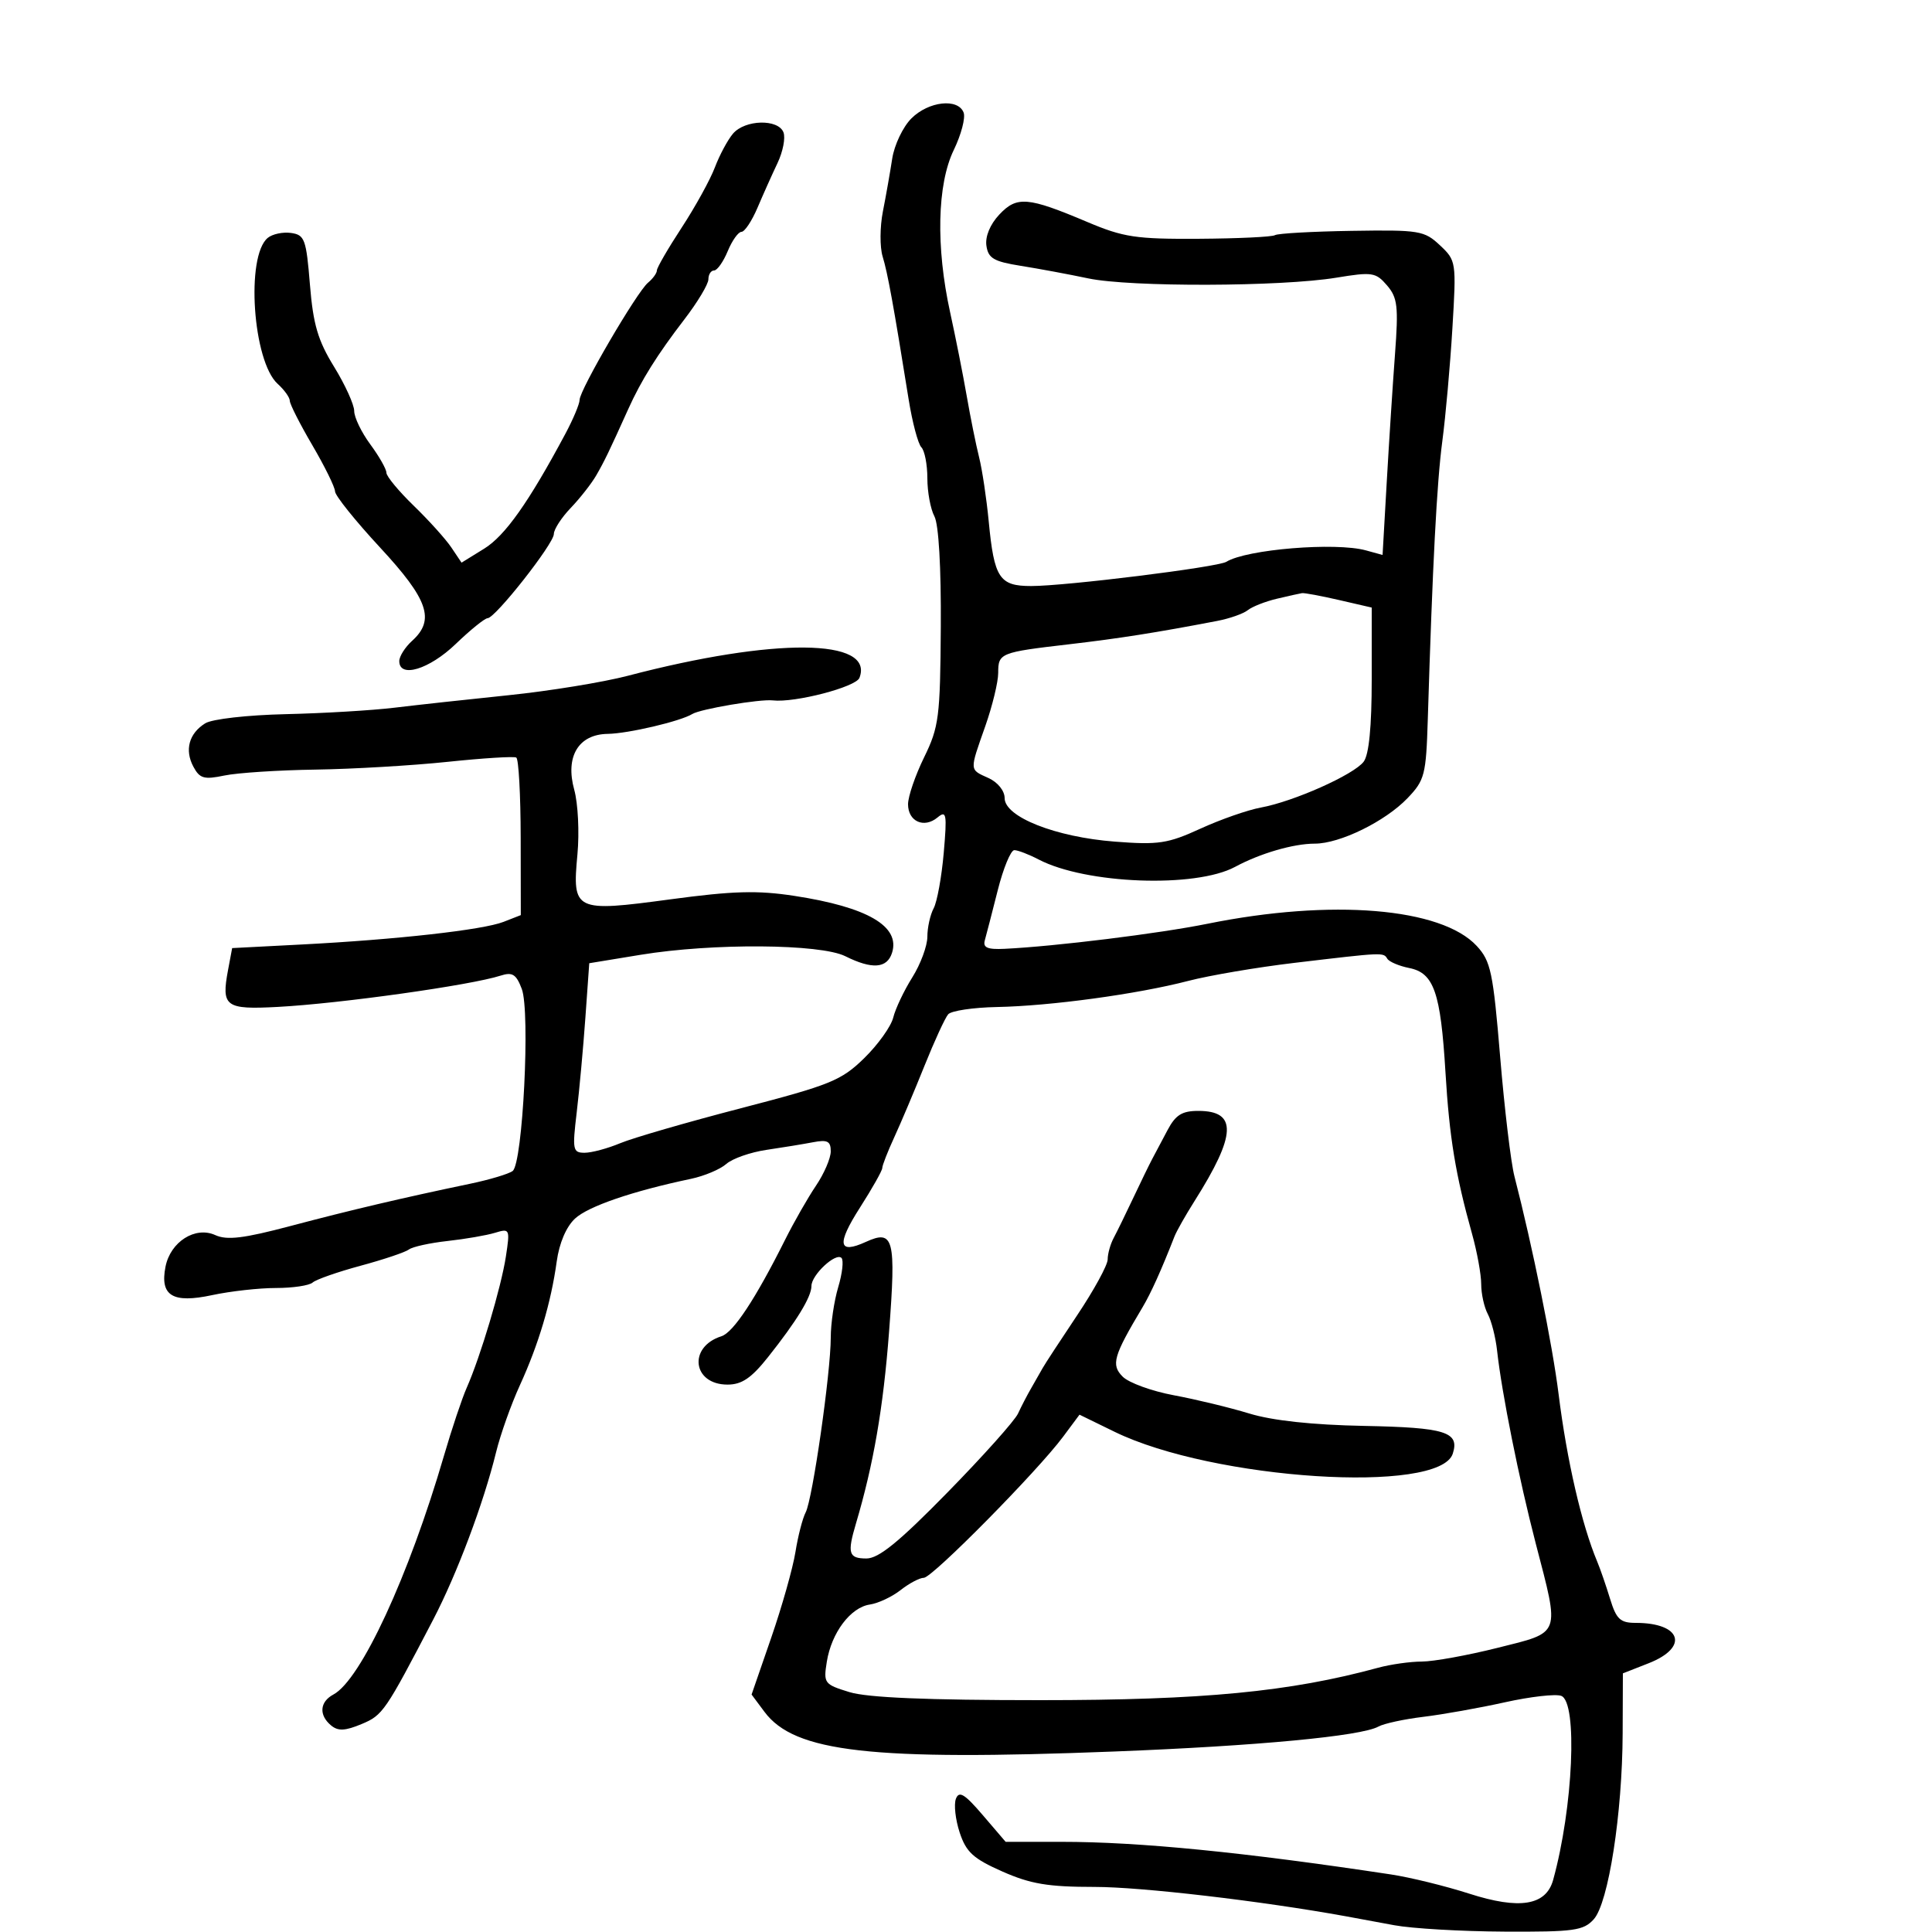 <svg xmlns="http://www.w3.org/2000/svg" width="300" height="300" viewBox="0 0 300 300" version="1.1">
	<path d="M 141.521 18.388 C 140.207 19.702, 138.867 22.514, 138.542 24.638 C 138.217 26.762, 137.566 30.451, 137.095 32.836 C 136.624 35.220, 136.606 38.370, 137.056 39.836 C 137.835 42.371, 138.754 47.422, 141.091 62 C 141.665 65.575, 142.553 68.927, 143.067 69.450 C 143.580 69.972, 144 72.140, 144 74.266 C 144 76.392, 144.492 79.051, 145.093 80.174 C 145.760 81.421, 146.148 88.120, 146.087 97.359 C 145.995 111.360, 145.800 112.884, 143.494 117.600 C 142.122 120.404, 141 123.681, 141 124.881 C 141 127.562, 143.482 128.675, 145.579 126.934 C 146.966 125.783, 147.069 126.371, 146.543 132.432 C 146.219 136.164, 145.514 140.040, 144.977 141.043 C 144.440 142.047, 144 144.032, 144 145.454 C 144 146.876, 142.947 149.718, 141.660 151.770 C 140.373 153.821, 139.042 156.628, 138.702 158.006 C 138.362 159.384, 136.331 162.224, 134.187 164.317 C 130.634 167.787, 128.947 168.472, 115.074 172.078 C 106.705 174.253, 98.260 176.700, 96.307 177.516 C 94.354 178.332, 91.867 179, 90.780 179 C 88.943 179, 88.856 178.560, 89.549 172.750 C 89.959 169.313, 90.566 162.691, 90.897 158.034 L 91.500 149.569 99.500 148.256 C 110.649 146.427, 127.383 146.546, 131.266 148.483 C 135.422 150.556, 137.743 150.386, 138.515 147.952 C 139.822 143.834, 134.714 140.855, 123.358 139.113 C 117.617 138.232, 113.843 138.336, 104.125 139.645 C 89.202 141.656, 88.844 141.483, 89.664 132.665 C 89.980 129.274, 89.756 124.762, 89.169 122.639 C 87.742 117.486, 89.817 114.020, 94.365 113.956 C 97.537 113.911, 105.662 112.003, 107.500 110.871 C 108.770 110.089, 118.012 108.526, 120 108.757 C 123.415 109.154, 132.907 106.684, 133.456 105.255 C 135.815 99.108, 120.277 98.968, 97.500 104.932 C 93.650 105.940, 85.325 107.297, 79 107.949 C 72.675 108.600, 64.685 109.474, 61.244 109.892 C 57.803 110.309, 50.210 110.760, 44.370 110.894 C 38.392 111.032, 32.927 111.653, 31.865 112.317 C 29.339 113.894, 28.641 116.460, 30.031 119.057 C 31.012 120.891, 31.686 121.083, 34.836 120.424 C 36.851 120.002, 43.225 119.588, 49 119.503 C 54.775 119.417, 64 118.876, 69.500 118.299 C 75 117.722, 79.800 117.422, 80.167 117.633 C 80.535 117.844, 80.843 123.435, 80.852 130.058 L 80.869 142.099 78.185 143.148 C 74.980 144.399, 61.565 145.901, 46.775 146.665 L 36.049 147.220 35.415 150.602 C 34.342 156.320, 34.977 156.791, 43.170 156.351 C 52.874 155.829, 73.111 152.987, 77.732 151.496 C 79.566 150.905, 80.153 151.272, 81.021 153.556 C 82.359 157.074, 81.177 180.643, 79.604 181.831 C 78.997 182.289, 76.025 183.181, 73 183.812 C 62.497 186.005, 54.449 187.898, 45.132 190.367 C 37.828 192.303, 35.249 192.615, 33.423 191.783 C 30.324 190.371, 26.465 192.822, 25.700 196.689 C 24.806 201.208, 26.799 202.423, 32.941 201.106 C 35.778 200.498, 40.236 200, 42.849 200 C 45.462 200, 48.027 199.617, 48.550 199.149 C 49.072 198.680, 52.425 197.507, 56 196.541 C 59.575 195.575, 62.950 194.440, 63.500 194.019 C 64.050 193.598, 66.750 193.004, 69.500 192.701 C 72.250 192.397, 75.563 191.824, 76.863 191.428 C 79.159 190.728, 79.206 190.831, 78.555 195.104 C 77.829 199.863, 74.602 210.675, 72.467 215.500 C 71.737 217.150, 70.155 221.875, 68.952 226 C 63.487 244.736, 56.033 260.842, 51.772 263.122 C 49.639 264.264, 49.484 266.327, 51.413 267.927 C 52.500 268.830, 53.594 268.779, 56.166 267.704 C 59.440 266.336, 59.817 265.786, 67.263 251.500 C 70.962 244.403, 75.097 233.396, 77.031 225.500 C 77.704 222.750, 79.366 218.075, 80.723 215.110 C 83.636 208.747, 85.567 202.262, 86.446 195.886 C 86.840 193.026, 87.922 190.492, 89.291 189.219 C 91.341 187.314, 98.222 184.955, 107.279 183.052 C 109.357 182.615, 111.832 181.574, 112.779 180.738 C 113.725 179.902, 116.525 178.920, 119 178.555 C 121.475 178.191, 124.737 177.656, 126.250 177.367 C 128.486 176.939, 129 177.204, 129 178.781 C 129 179.848, 127.968 182.246, 126.707 184.110 C 125.447 185.975, 123.289 189.750, 121.914 192.500 C 117.309 201.705, 113.879 206.904, 112.022 207.493 C 106.799 209.151, 107.536 215, 112.968 215 C 115.181 215, 116.665 213.995, 119.244 210.750 C 123.708 205.133, 126 201.381, 126 199.690 C 126 197.971, 129.777 194.444, 130.666 195.333 C 131.026 195.693, 130.798 197.730, 130.160 199.860 C 129.522 201.989, 129 205.514, 129 207.692 C 129 213.127, 126.179 232.790, 125.106 234.835 C 124.625 235.751, 123.909 238.525, 123.515 241 C 123.120 243.475, 121.427 249.466, 119.751 254.314 L 116.705 263.128 118.707 265.814 C 123.385 272.092, 135.272 273.440, 173 271.974 C 195.232 271.110, 211.363 269.588, 214.040 268.101 C 214.887 267.630, 218.037 266.949, 221.040 266.586 C 224.043 266.223, 229.732 265.208, 233.682 264.330 C 237.631 263.452, 241.569 263.004, 242.432 263.335 C 245.003 264.322, 244.280 280.692, 241.170 291.918 C 240.069 295.891, 235.966 296.561, 228.146 294.047 C 224.448 292.858, 218.964 291.513, 215.961 291.059 C 193.137 287.606, 176.869 285.997, 164.828 285.999 L 156.156 286 152.604 281.850 C 149.789 278.561, 148.924 278.034, 148.435 279.309 C 148.095 280.194, 148.359 282.558, 149.021 284.563 C 150.023 287.600, 151.129 288.610, 155.641 290.605 C 160.034 292.548, 162.741 293, 169.974 293 C 177.236 293, 195.859 295.177, 209 297.562 C 210.375 297.811, 213.750 298.435, 216.500 298.948 C 219.250 299.461, 226.943 299.908, 233.595 299.940 C 244.413 299.994, 245.879 299.791, 247.477 298.025 C 249.759 295.504, 251.917 281.624, 251.965 269.170 L 252 259.839 256 258.268 C 262.310 255.789, 261.099 252, 253.996 252 C 251.584 252, 250.982 251.434, 250.008 248.250 C 249.377 246.188, 248.483 243.600, 248.021 242.500 C 245.603 236.741, 243.299 226.756, 242.021 216.500 C 241.062 208.799, 237.974 193.572, 235.159 182.653 C 234.613 180.537, 233.618 172.212, 232.947 164.153 C 231.846 150.937, 231.489 149.243, 229.303 146.882 C 223.807 140.946, 206.762 139.542, 187.500 143.440 C 179.988 144.961, 163.847 146.955, 156 147.332 C 153.319 147.461, 152.599 147.149, 152.925 146 C 153.158 145.175, 154.058 141.690, 154.925 138.255 C 155.791 134.821, 156.950 132.011, 157.500 132.011 C 158.050 132.012, 159.750 132.664, 161.278 133.461 C 168.614 137.288, 185.635 137.926, 191.788 134.604 C 195.674 132.507, 200.846 131, 204.160 131 C 208.066 131, 215.099 127.550, 218.563 123.935 C 221.229 121.151, 221.441 120.327, 221.706 111.725 C 222.448 87.593, 223.110 74.918, 223.963 68.500 C 224.474 64.650, 225.177 56.774, 225.526 50.999 C 226.150 40.645, 226.122 40.464, 223.590 38.085 C 221.165 35.807, 220.401 35.682, 209.897 35.847 C 203.779 35.944, 198.413 36.244, 197.975 36.516 C 197.536 36.787, 192.224 37.039, 186.171 37.077 C 176.390 37.138, 174.459 36.848, 168.832 34.468 C 159.582 30.557, 157.897 30.416, 155.165 33.325 C 153.746 34.835, 152.965 36.719, 153.168 38.143 C 153.447 40.107, 154.302 40.610, 158.500 41.278 C 161.250 41.715, 165.975 42.594, 169 43.231 C 175.489 44.597, 198.938 44.529, 207.500 43.119 C 213.075 42.201, 213.633 42.285, 215.374 44.315 C 217.012 46.225, 217.168 47.570, 216.614 55 C 216.266 59.675, 215.689 68.601, 215.333 74.836 L 214.685 86.173 212.092 85.461 C 207.376 84.167, 193.561 85.299, 190.426 87.237 C 189.072 88.073, 165.505 91, 160.122 91 C 155.178 91, 154.372 89.772, 153.527 80.951 C 153.187 77.403, 152.515 72.925, 152.033 71 C 151.550 69.075, 150.687 64.800, 150.114 61.500 C 149.541 58.200, 148.381 52.350, 147.536 48.500 C 145.304 38.329, 145.521 28.621, 148.099 23.295 C 149.254 20.910, 149.943 18.293, 149.631 17.480 C 148.759 15.209, 144.187 15.722, 141.521 18.388 M 113.820 20.750 C 113 21.712, 111.732 24.075, 111.003 26 C 110.273 27.925, 107.949 32.139, 105.838 35.364 C 103.727 38.589, 102 41.572, 102 41.992 C 102 42.411, 101.380 43.269, 100.623 43.898 C 98.889 45.337, 90 60.560, 90 62.091 C 90 62.716, 89.005 65.089, 87.788 67.364 C 82.104 77.995, 78.434 83.186, 75.185 85.195 L 71.667 87.369 70.084 85.010 C 69.213 83.713, 66.588 80.800, 64.250 78.535 C 61.913 76.271, 60 73.962, 60 73.404 C 60 72.845, 58.875 70.864, 57.500 69 C 56.125 67.136, 55 64.806, 55 63.821 C 55 62.836, 53.594 59.744, 51.875 56.951 C 49.358 52.861, 48.628 50.374, 48.125 44.186 C 47.552 37.140, 47.308 36.473, 45.195 36.173 C 43.927 35.994, 42.296 36.340, 41.570 36.942 C 38.135 39.793, 39.252 56.108, 43.121 59.610 C 44.155 60.545, 45 61.727, 45 62.237 C 45 62.746, 46.575 65.851, 48.500 69.135 C 50.425 72.420, 52.011 75.646, 52.025 76.304 C 52.038 76.962, 55.177 80.875, 59 85 C 66.506 93.099, 67.592 96.249, 64 99.500 C 62.900 100.495, 62 101.915, 62 102.655 C 62 105.357, 66.652 103.947, 70.760 100 C 73.049 97.800, 75.278 95.998, 75.711 95.996 C 76.902 95.991, 86 84.431, 86 82.924 C 86 82.201, 87.182 80.376, 88.626 78.868 C 90.070 77.361, 91.852 75.086, 92.586 73.814 C 93.868 71.592, 94.588 70.100, 97.564 63.500 C 99.571 59.050, 102.058 55.075, 106.250 49.619 C 108.313 46.935, 110 44.123, 110 43.369 C 110 42.616, 110.395 42, 110.879 42 C 111.362 42, 112.317 40.650, 113 39 C 113.683 37.350, 114.645 36, 115.137 36 C 115.630 36, 116.750 34.313, 117.627 32.250 C 118.504 30.188, 119.904 27.062, 120.739 25.305 C 121.573 23.547, 121.988 21.410, 121.659 20.555 C 120.846 18.436, 115.681 18.565, 113.820 20.750 M 198.256 92.975 C 196.472 93.398, 194.447 94.196, 193.756 94.747 C 193.065 95.298, 190.925 96.051, 189 96.419 C 179.537 98.233, 173.779 99.140, 166 100.045 C 155.282 101.292, 155 101.406, 155 104.494 C 155 105.900, 154.100 109.611, 153 112.740 C 150.518 119.801, 150.496 119.450, 153.500 120.818 C 154.938 121.473, 156 122.796, 156 123.932 C 156 126.853, 163.911 129.979, 173.100 130.687 C 179.899 131.212, 181.331 130.995, 186.397 128.676 C 189.519 127.246, 193.745 125.771, 195.787 125.396 C 200.877 124.464, 210.229 120.292, 211.750 118.275 C 212.576 117.180, 213 112.840, 213 105.481 L 213 94.343 207.924 93.172 C 205.132 92.527, 202.544 92.046, 202.174 92.102 C 201.803 92.159, 200.040 92.551, 198.256 92.975 M 201 149.513 C 195.225 150.197, 187.800 151.459, 184.500 152.317 C 176.589 154.372, 163.135 156.209, 154.804 156.370 C 151.121 156.442, 147.714 156.950, 147.233 157.500 C 146.753 158.050, 145.096 161.650, 143.552 165.500 C 142.008 169.350, 139.903 174.330, 138.873 176.566 C 137.843 178.802, 137 180.961, 137 181.364 C 137 181.767, 135.441 184.533, 133.536 187.511 C 129.882 193.223, 130.153 194.799, 134.452 192.840 C 138.783 190.867, 139.155 192.313, 138.051 206.821 C 137.153 218.619, 135.636 227.399, 132.912 236.571 C 131.534 241.211, 131.771 242, 134.542 242 C 136.446 242, 139.601 239.429, 147.120 231.750 C 152.641 226.113, 157.571 220.600, 158.076 219.500 C 158.582 218.400, 159.517 216.600, 160.155 215.500 C 160.793 214.400, 161.582 213.016, 161.908 212.425 C 162.233 211.833, 164.638 208.154, 167.250 204.250 C 169.863 200.345, 172 196.435, 172 195.561 C 172 194.688, 172.418 193.191, 172.928 192.236 C 173.439 191.281, 174.811 188.475, 175.978 186 C 177.144 183.525, 178.459 180.825, 178.899 180 C 179.339 179.175, 180.413 177.150, 181.286 175.500 C 182.545 173.121, 183.537 172.500, 186.078 172.500 C 192.153 172.500, 191.997 176.195, 185.485 186.500 C 184.095 188.700, 182.694 191.175, 182.372 192 C 180.323 197.245, 178.711 200.818, 177.409 203 C 172.876 210.595, 172.496 211.925, 174.334 213.770 C 175.281 214.721, 178.857 216.020, 182.278 216.657 C 185.700 217.293, 190.975 218.569, 194 219.493 C 197.591 220.590, 203.761 221.256, 211.777 221.413 C 224.462 221.662, 226.660 222.346, 225.591 225.712 C 223.574 232.069, 188.377 229.798, 173.063 222.324 L 167.625 219.670 165.085 223.085 C 161.085 228.463, 144.759 245, 143.451 245 C 142.801 245, 141.182 245.856, 139.852 246.902 C 138.522 247.948, 136.369 248.961, 135.067 249.152 C 132.073 249.592, 129.112 253.526, 128.389 258.023 C 127.851 261.373, 127.980 261.546, 131.900 262.750 C 134.704 263.611, 143.924 264, 161.562 264 C 186.807 264, 200.274 262.707, 214 258.965 C 215.925 258.441, 218.979 258.009, 220.786 258.006 C 222.594 258.003, 227.881 257.045, 232.536 255.877 C 242.485 253.382, 242.220 254.103, 238.478 239.705 C 235.870 229.673, 233.190 216.306, 232.468 209.734 C 232.240 207.663, 231.592 205.105, 231.027 204.050 C 230.462 202.995, 230 200.904, 230 199.404 C 230 197.903, 229.360 194.386, 228.577 191.588 C 226.010 182.406, 225.062 176.641, 224.451 166.500 C 223.704 154.097, 222.658 151.082, 218.836 150.317 C 217.253 150.001, 215.716 149.350, 215.420 148.871 C 214.801 147.868, 214.911 147.863, 201 149.513" stroke="none" fill="black" fill-rule="evenodd"/>
</svg>